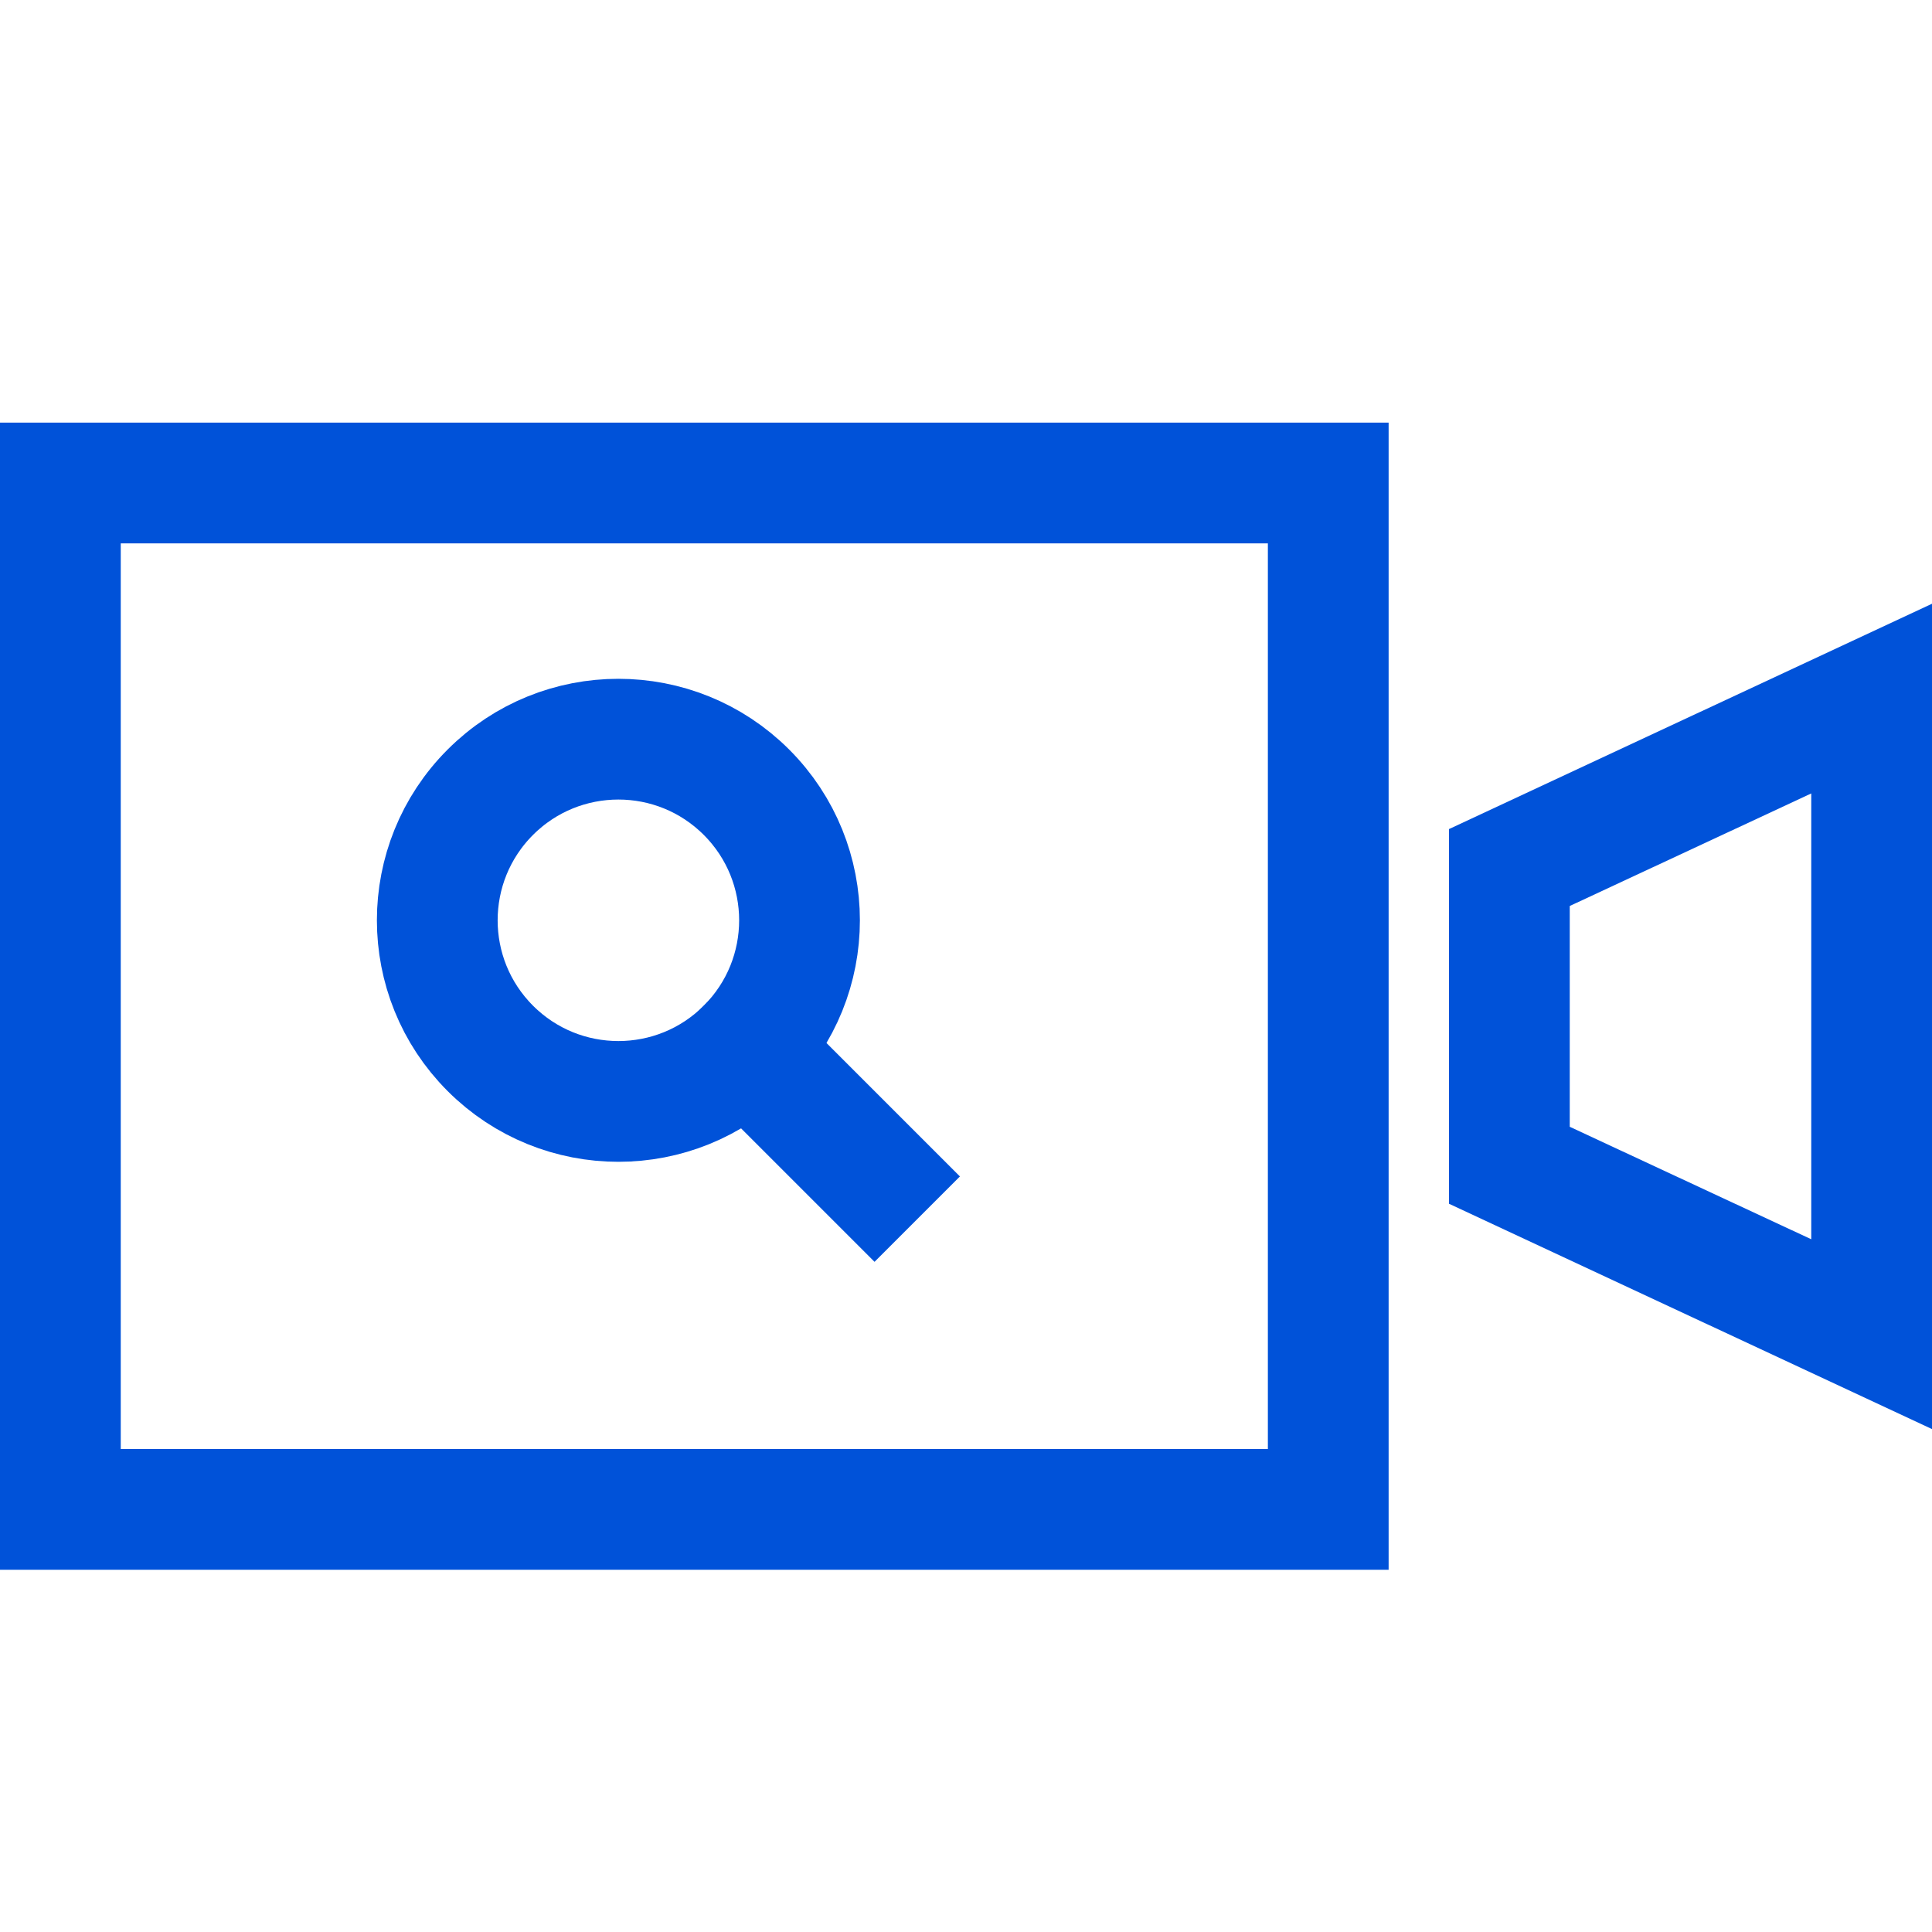 <svg width="32" height="32" viewBox="0 0 32 32" xmlns="http://www.w3.org/2000/svg"><g fill="none" fill-rule="evenodd"><path d="M2,26 L3.19744231e-14,26 L3.19744231e-14,7 L2,7 L21,7 L23,7 L23,26 L21,26 L2,26 Z M2,24 L21,24 L21,9 L2,9 L2,24 Z M26,18.663 L30,20.526 L30,13.142 L26,15.006 L26,18.663 Z M24,19.938 L24,17.731 L24,15.939 L24,13.732 L32,10 L32,12.21 L32,21.457 L32,23.67 L24,19.938 Z" fill="#0052D9"/><g transform="rotate(-45 21.4 .379)"><circle stroke="#0052D9" stroke-width="2" cx="3" cy="3" r="3"/><path fill="#0052D9" d="M2 5H4V10H2z"/></g></g></svg>